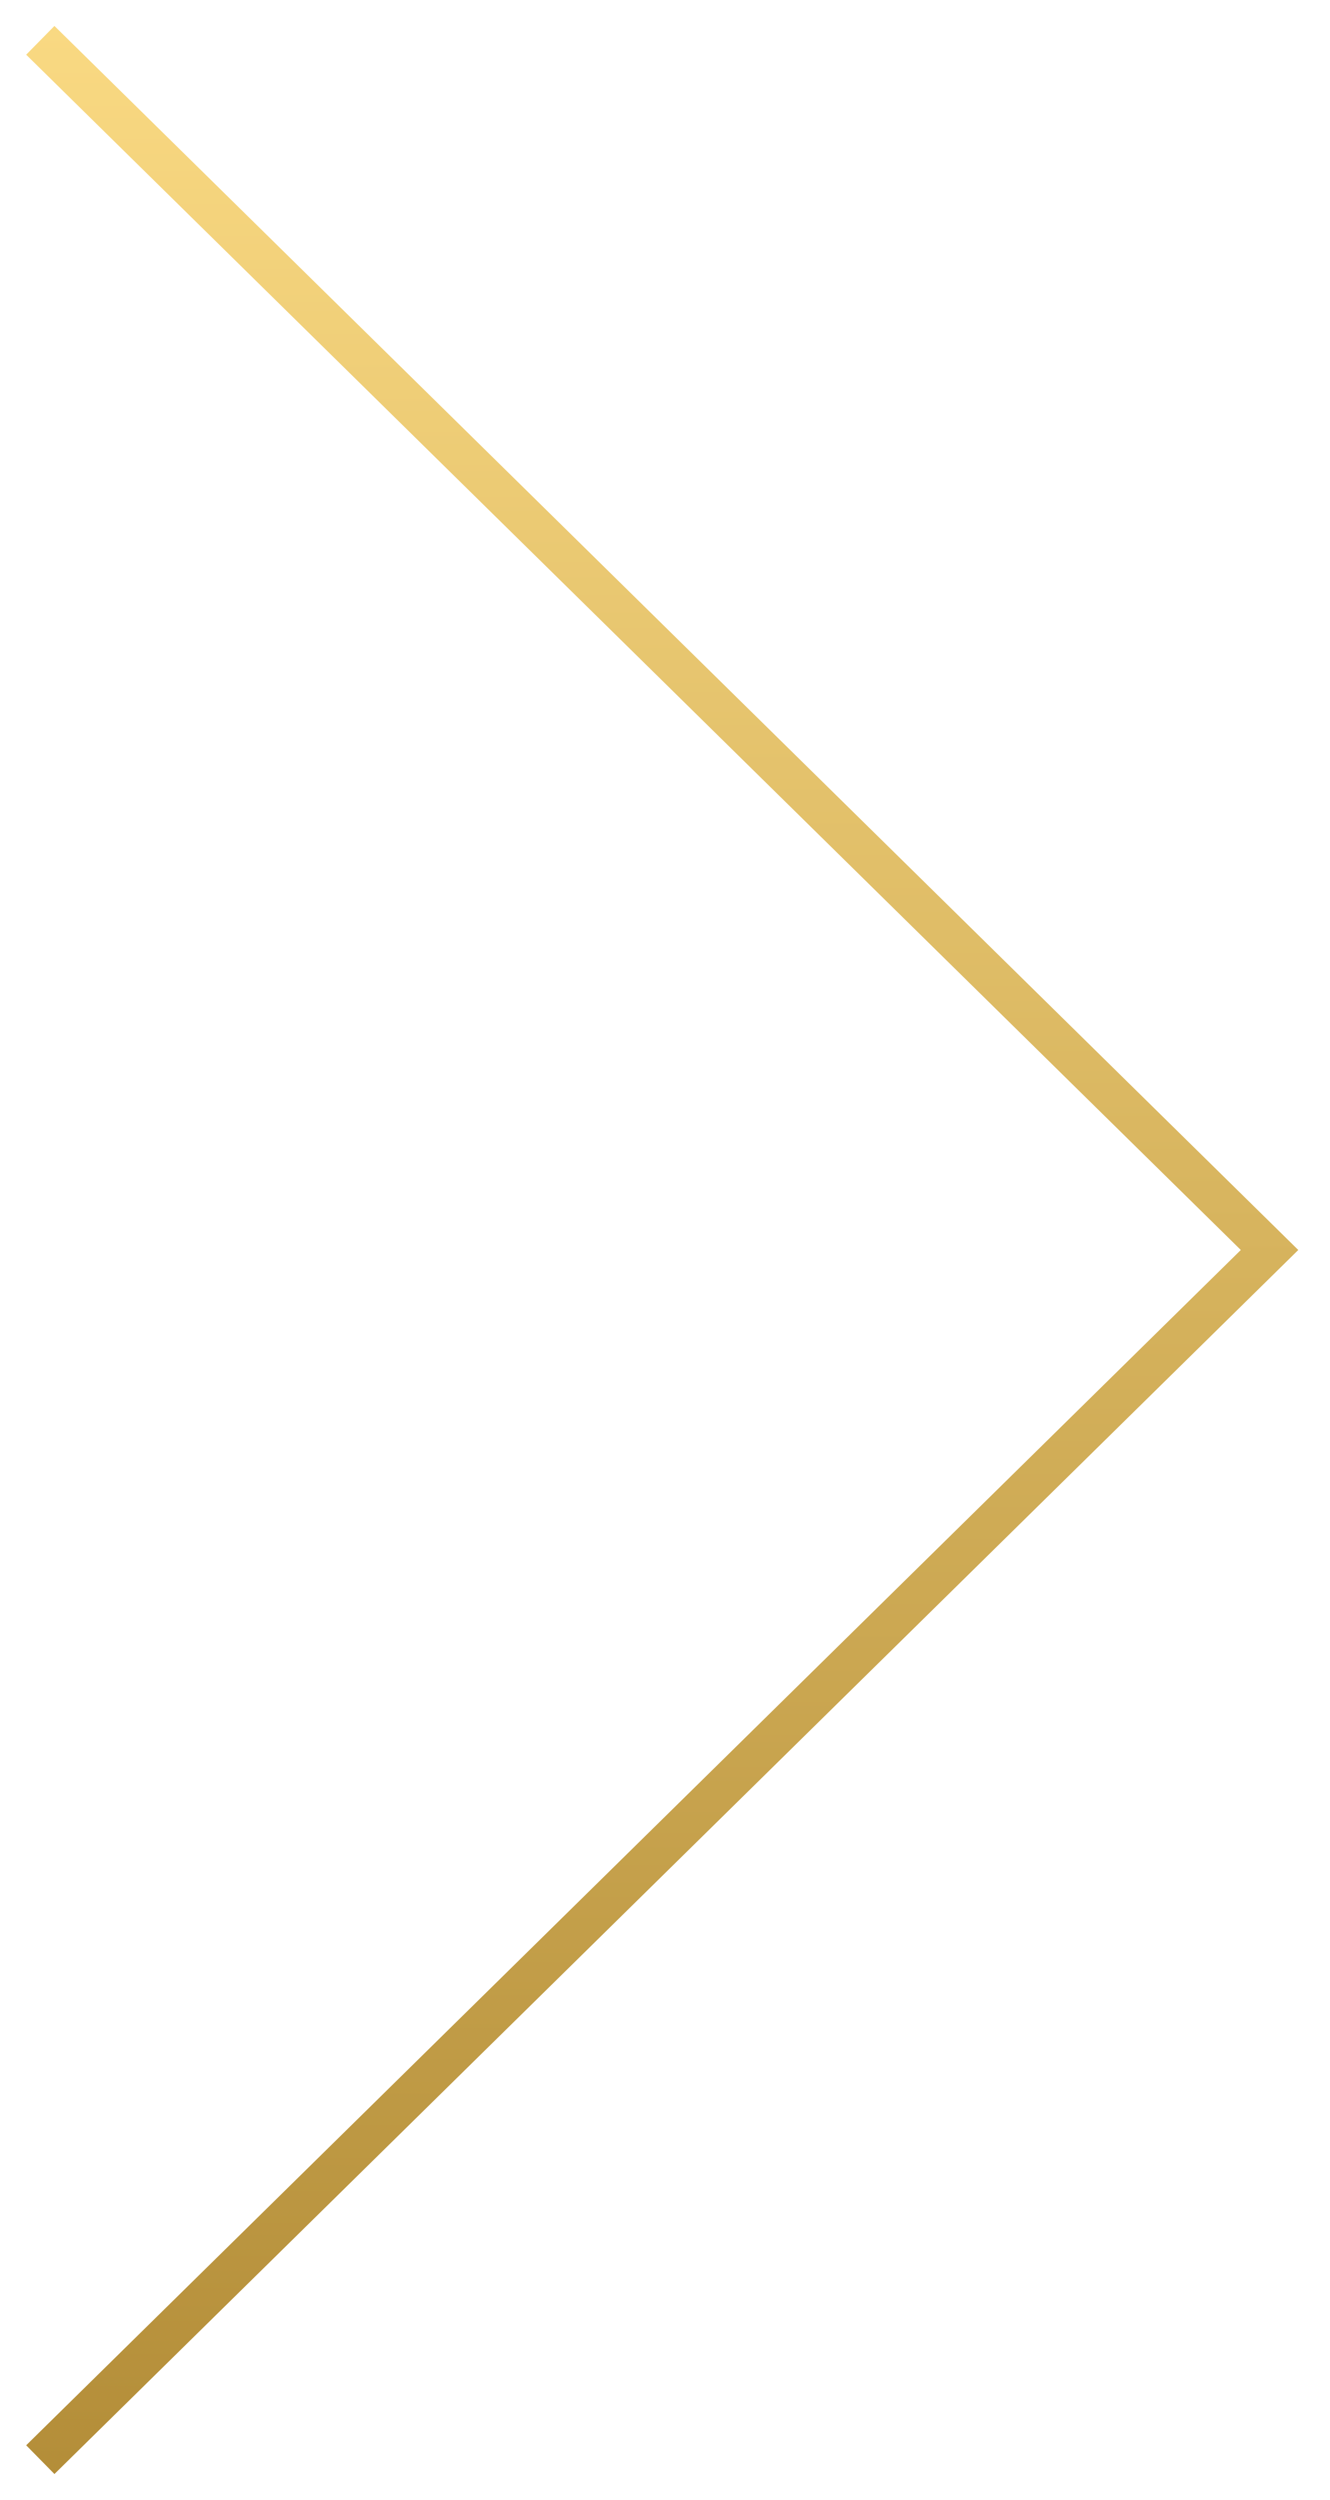 <svg width="33" height="62" viewBox="0 0 33 62" fill="none" xmlns="http://www.w3.org/2000/svg">
<path d="M1 1L31.5 31L1 61" stroke="url(#paint0_linear_1544_215949)"/>
<defs>
<linearGradient id="paint0_linear_1544_215949" x1="18.5" y1="-1" x2="18.5" y2="62" gradientUnits="userSpaceOnUse">
<stop stop-color="#FBDB84"/>
<stop offset="1" stop-color="#B38D38"/>
</linearGradient>
</defs>
</svg>
